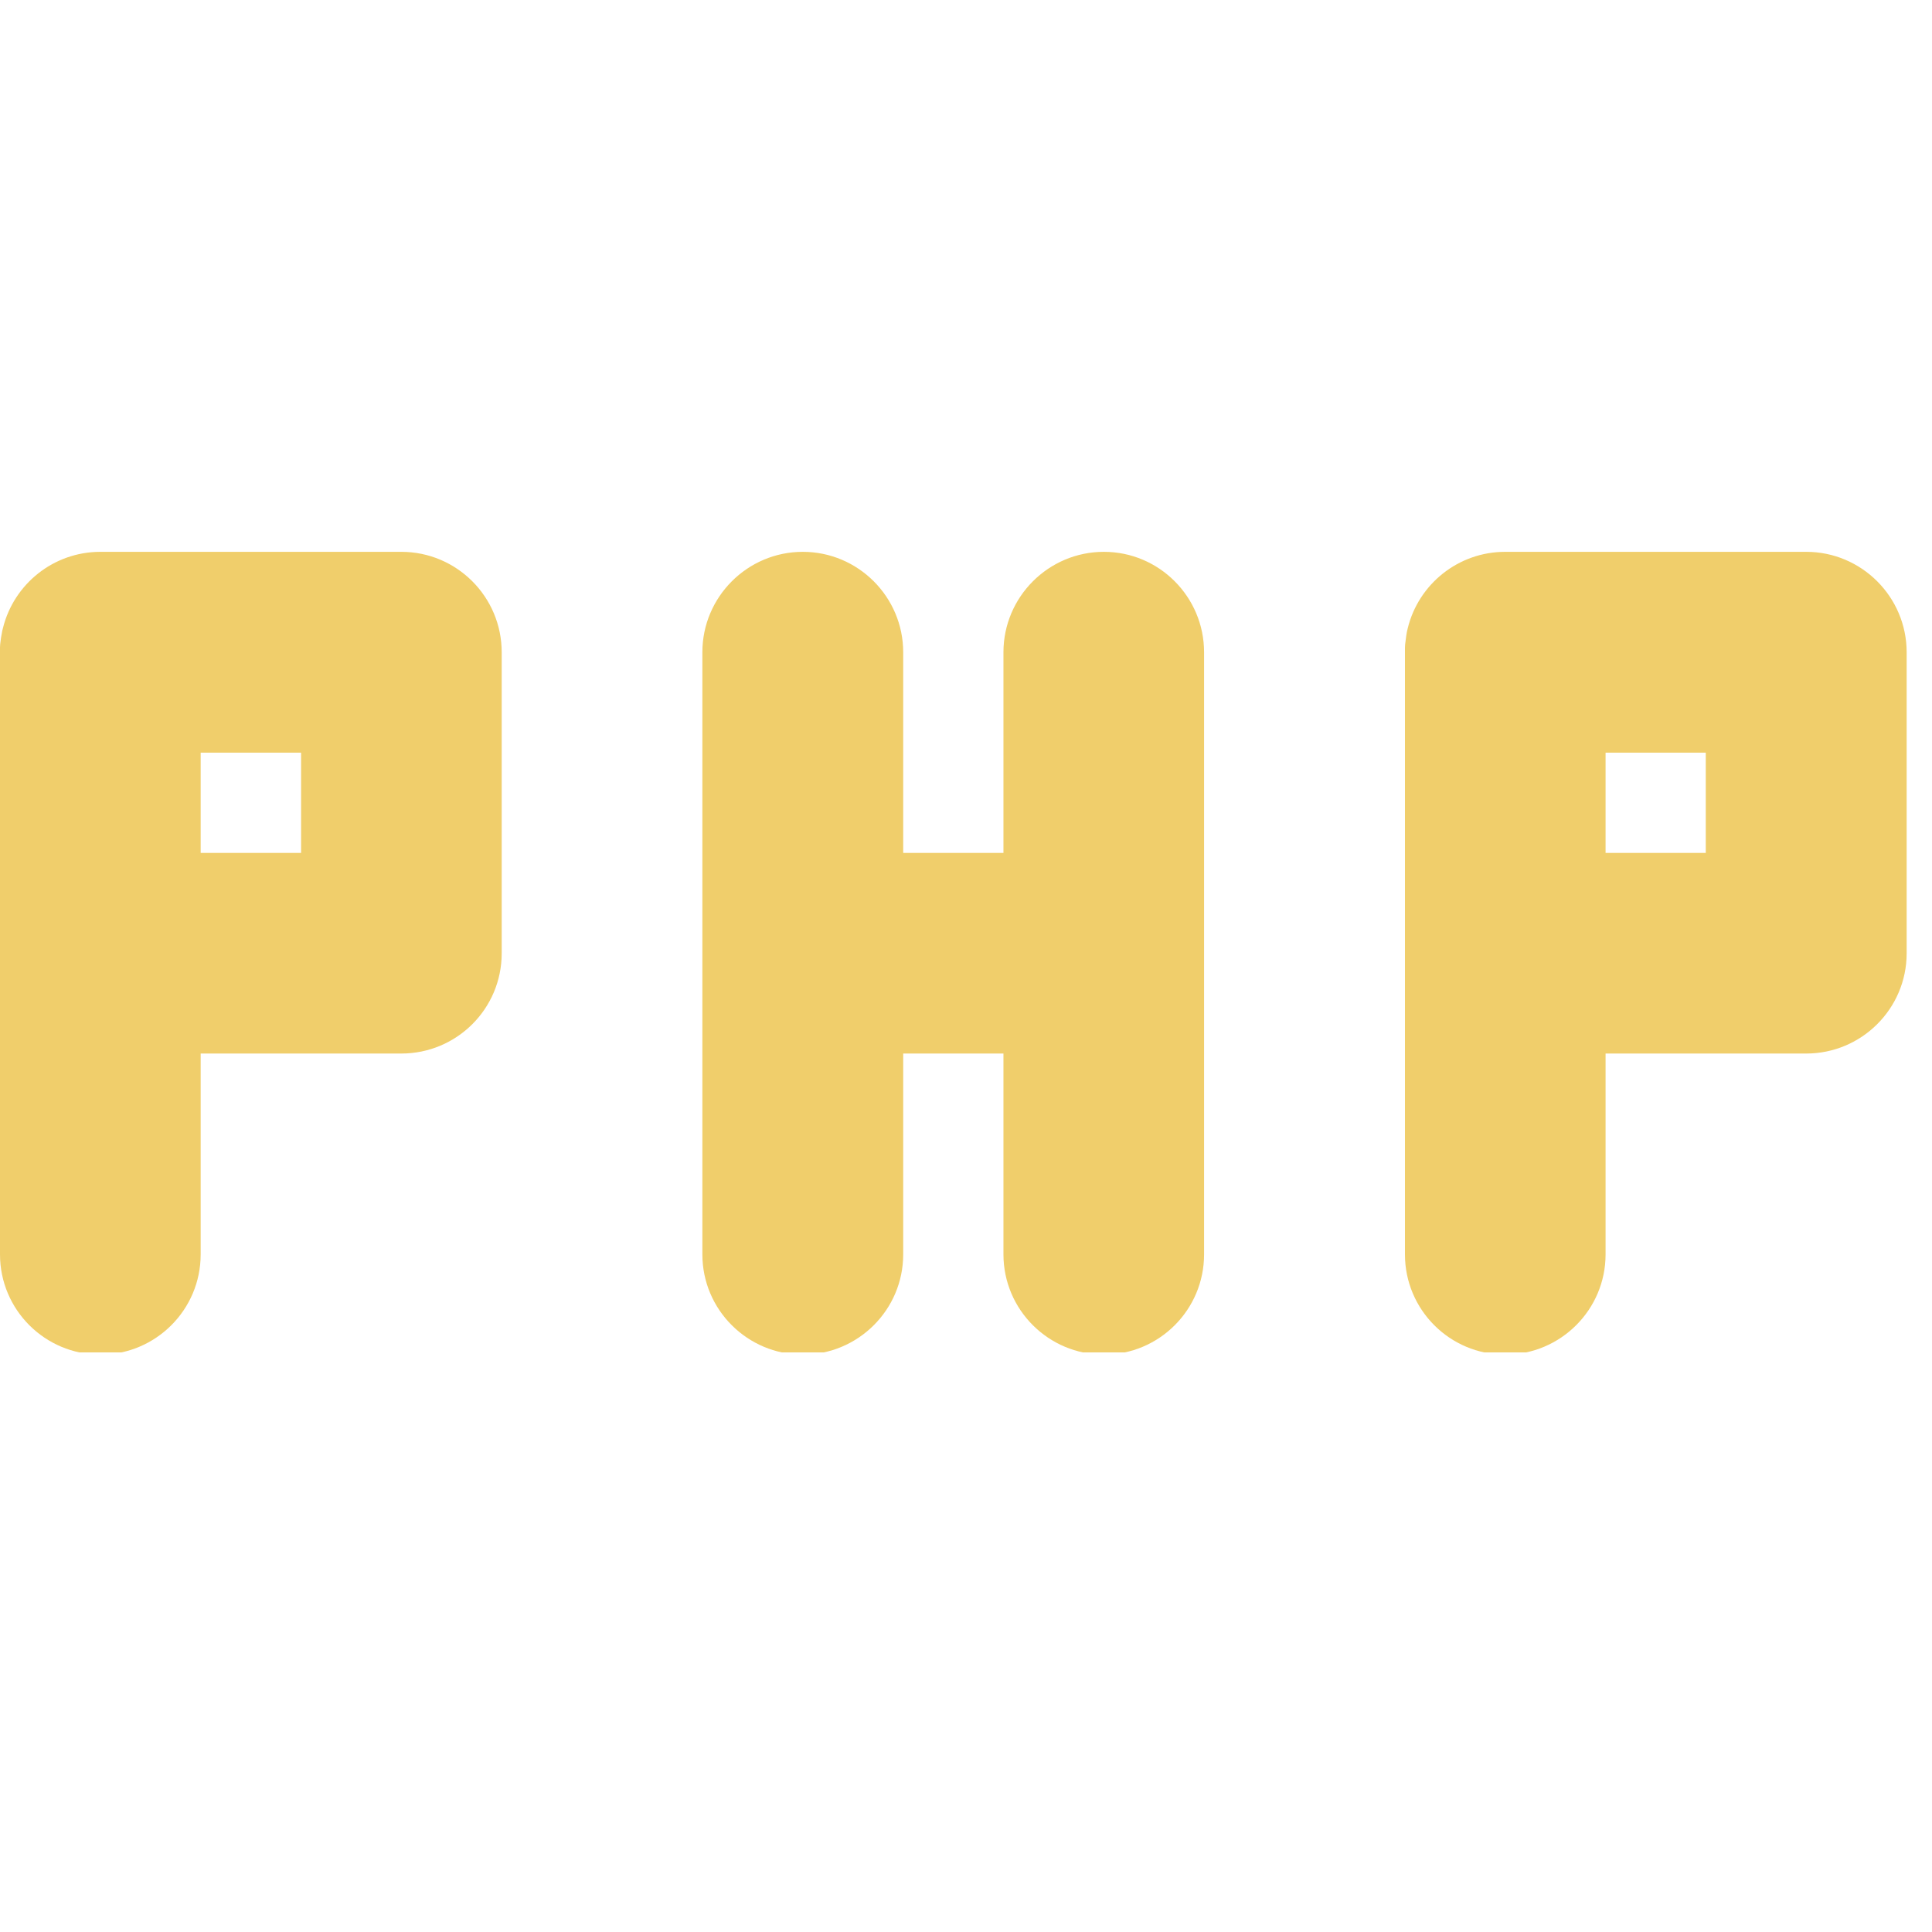 <svg xmlns="http://www.w3.org/2000/svg" xmlns:xlink="http://www.w3.org/1999/xlink" width="50" zoomAndPan="magnify" viewBox="0 0 37.5 37.5" height="50" preserveAspectRatio="xMidYMid meet" version="1.0"><defs><clipPath id="9ef9cb8f09"><path d="M 0 10.707 L 37.008 10.707 L 37.008 26.25 L 0 26.25 Z M 0 10.707 " clip-rule="nonzero"/></clipPath></defs><g clip-path="url(#9ef9cb8f09)"><path fill="#f0ce6b" d="M 1.949 10.711 C 1.035 10.711 0.27 11.34 0.059 12.184 L 0.043 12.246 L 0.031 12.316 L 0.02 12.375 L 0.004 12.5 L 0 12.562 L 0 24.348 C 0 25.422 0.871 26.293 1.949 26.293 C 3.023 26.293 3.895 25.422 3.895 24.348 L 3.895 20.449 L 7.789 20.449 C 8.867 20.449 9.738 19.578 9.738 18.504 L 9.738 12.66 C 9.738 11.586 8.867 10.711 7.789 10.711 Z M 29.215 10.711 C 28.301 10.711 27.531 11.344 27.324 12.195 L 27.309 12.258 L 27.297 12.328 L 27.289 12.387 L 27.273 12.512 L 27.27 12.574 L 27.27 24.348 C 27.27 25.422 28.141 26.293 29.215 26.293 C 30.289 26.293 31.164 25.422 31.164 24.348 L 31.164 20.449 L 35.059 20.449 C 36.133 20.449 37.008 19.578 37.008 18.504 L 37.008 12.66 C 37.008 11.586 36.133 10.711 35.059 10.711 Z M 19.477 16.555 L 17.531 16.555 L 17.531 12.66 C 17.531 11.586 16.656 10.711 15.582 10.711 C 14.508 10.711 13.633 11.586 13.633 12.66 L 13.633 24.348 C 13.633 25.422 14.508 26.293 15.582 26.293 C 16.656 26.293 17.531 25.422 17.531 24.348 L 17.531 20.449 L 19.477 20.449 L 19.477 24.348 C 19.477 25.422 20.352 26.293 21.426 26.293 C 22.5 26.293 23.371 25.422 23.371 24.348 L 23.371 12.66 C 23.371 11.586 22.5 10.711 21.426 10.711 C 20.352 10.711 19.477 11.586 19.477 12.66 Z M 3.895 14.609 L 3.895 16.555 L 5.844 16.555 C 5.844 16.555 5.844 14.609 5.844 14.609 Z M 31.164 16.555 L 33.109 16.555 C 33.109 16.555 33.109 14.609 33.109 14.609 L 31.164 14.609 Z M 31.164 16.555 " fill-opacity="1" fill-rule="evenodd"/></g></svg>